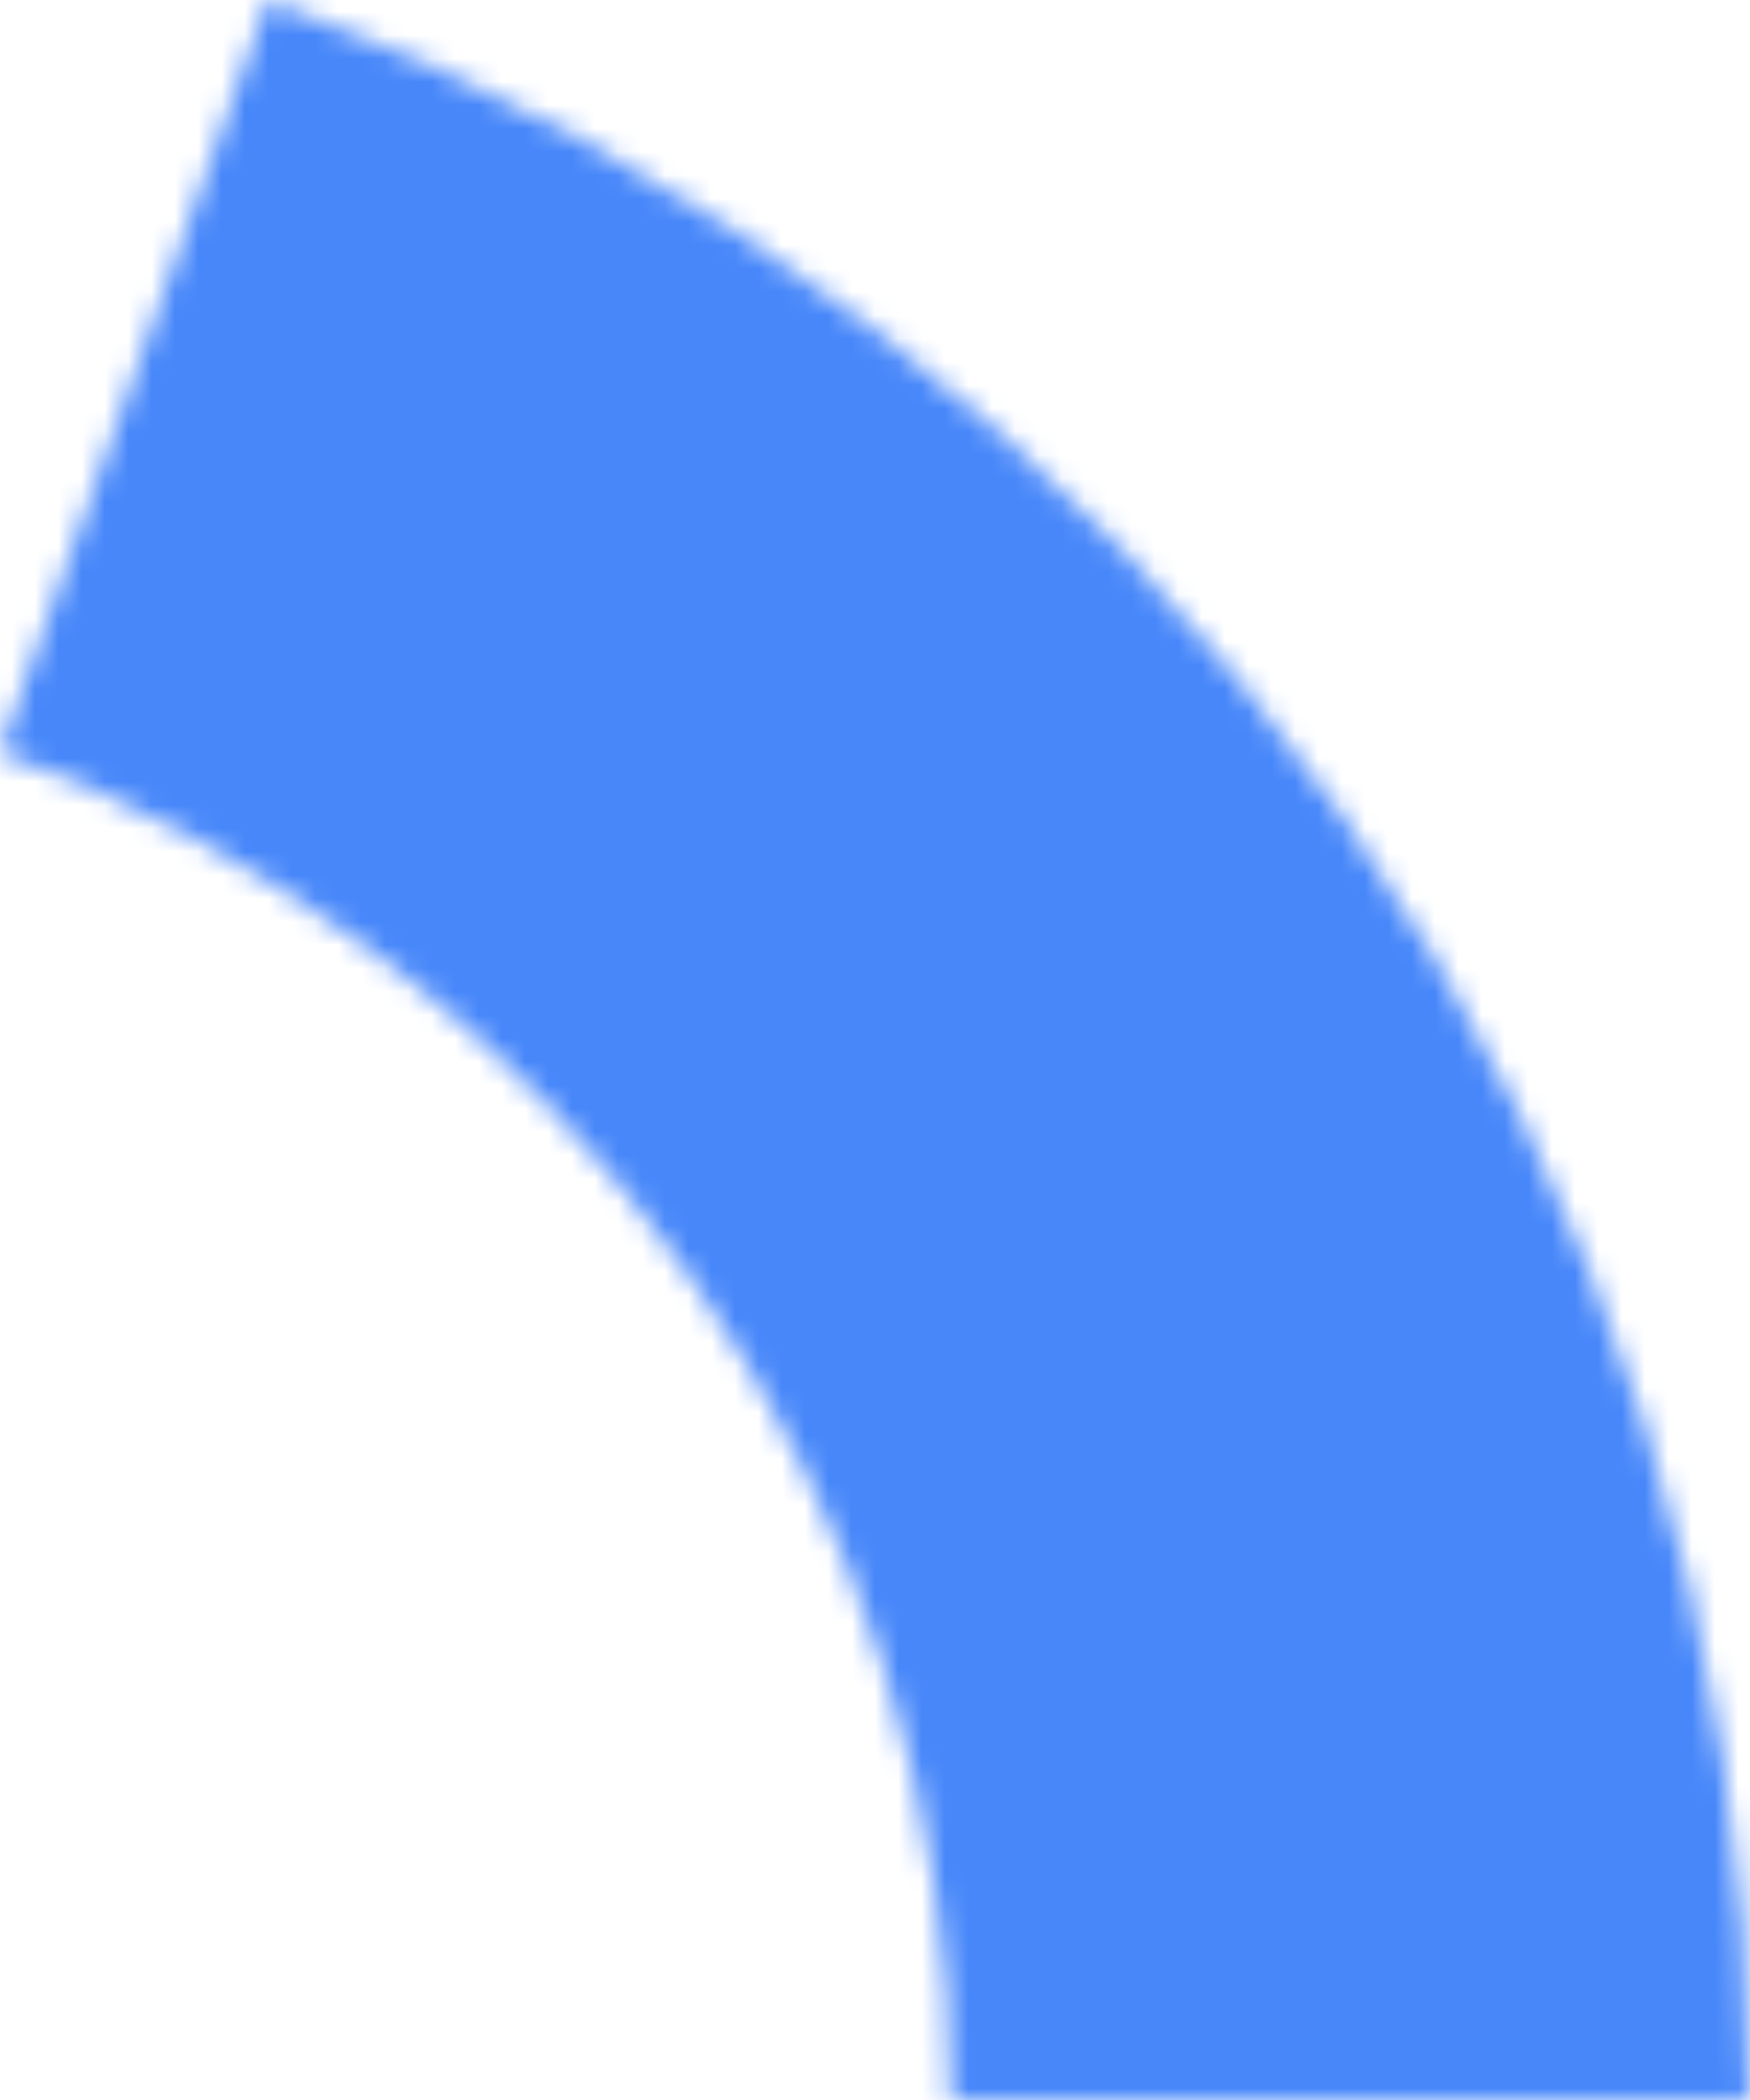 <svg width="75" height="90" viewBox="0 0 75 90" fill="none" xmlns="http://www.w3.org/2000/svg">
<mask id="path-1-inside-1_10_4973" fill="white">
<path d="M74.968 90C74.968 70.28 68.866 51.044 57.499 34.93C46.132 18.816 30.057 6.615 11.48 -0L-5.37069e-05 32.239C11.922 36.484 22.239 44.315 29.534 54.657C36.83 64.998 40.746 77.344 40.746 90H74.968Z"/>
</mask>
<path d="M74.968 90C74.968 70.28 68.866 51.044 57.499 34.93C46.132 18.816 30.057 6.615 11.48 -0L-5.37069e-05 32.239C11.922 36.484 22.239 44.315 29.534 54.657C36.83 64.998 40.746 77.344 40.746 90H74.968Z" stroke="#4787FA" stroke-width="68" mask="url(#path-1-inside-1_10_4973)"/>
</svg>
